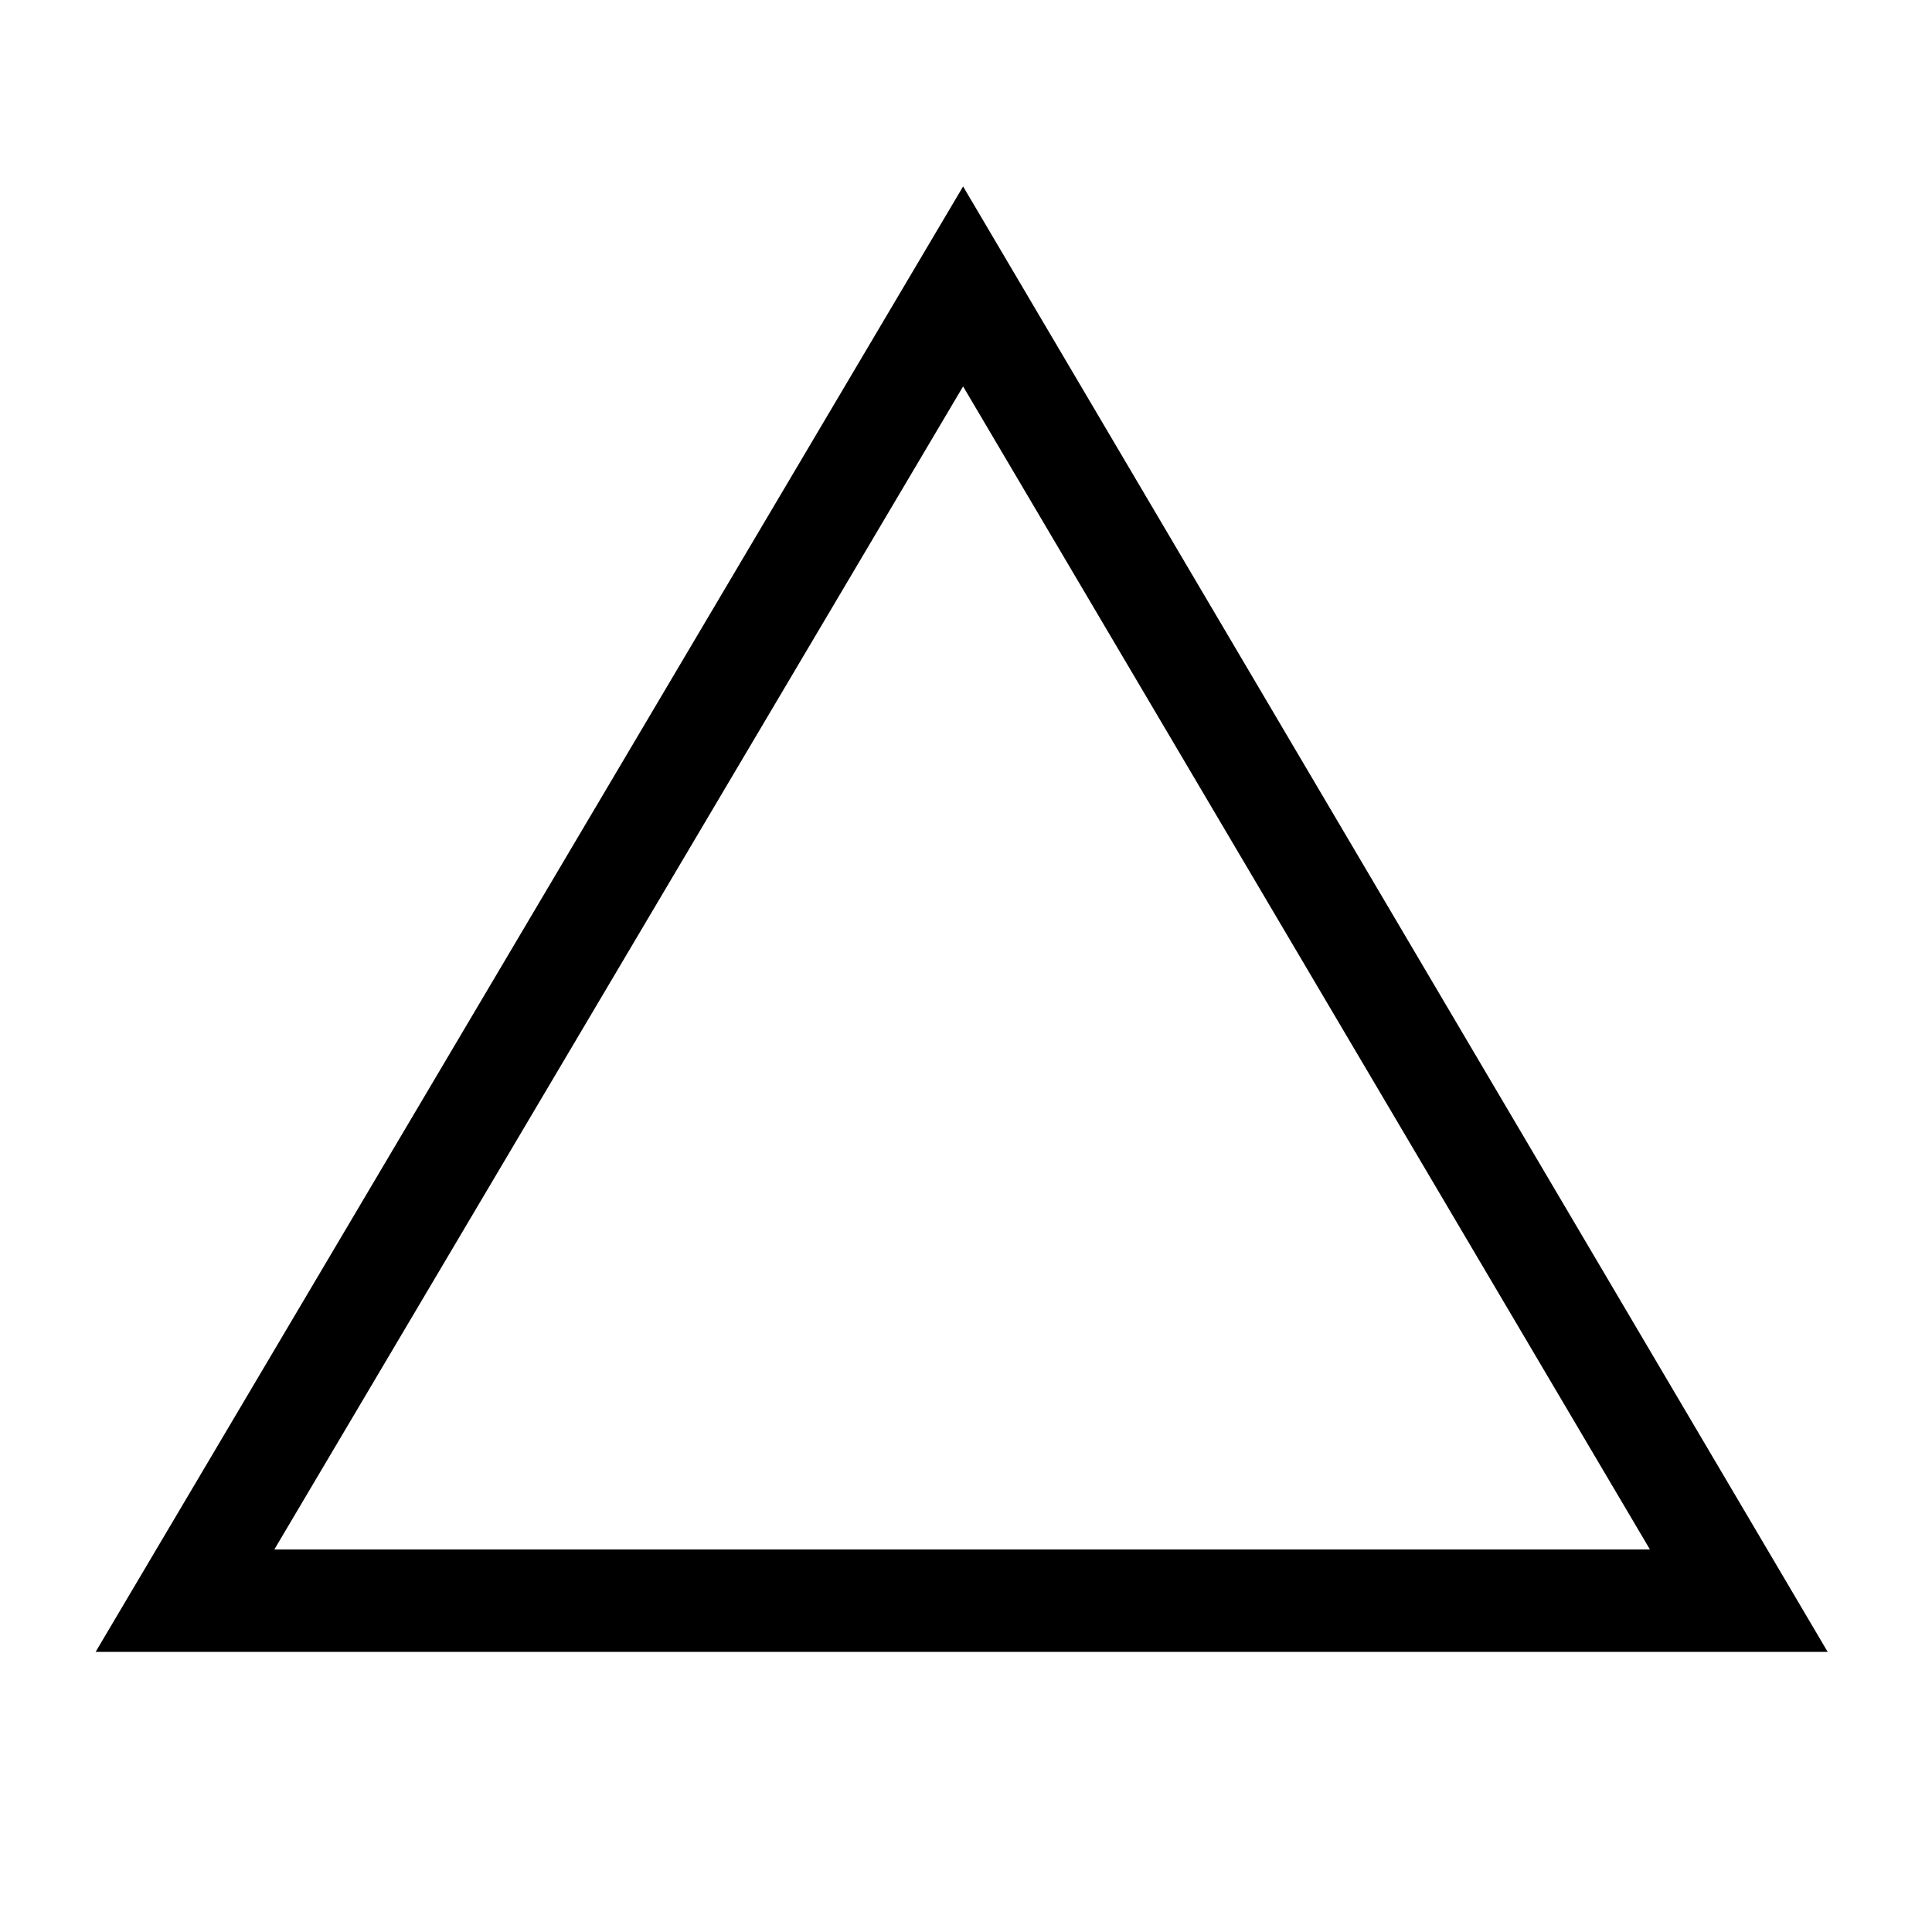 <?xml version="1.0" encoding="utf-8"?>
<!-- Generator: Adobe Illustrator 26.0.2, SVG Export Plug-In . SVG Version: 6.00 Build 0)  -->
<svg version="1.1" id="Layer_1" xmlns="http://www.w3.org/2000/svg" xmlns:xlink="http://www.w3.org/1999/xlink" x="0px" y="0px"
	 viewBox="0 0 200 200" style="enable-background:new 0 0 200 200;" xml:space="preserve">
<g>
	<g>
		<g>
			<path id="path2" class="primary" d="M99.7,19.3L9.9,171h179.3L99.7,19.3z M99.7,40l71.1,120.4H28.4L99.7,40z"/>
		</g>
	</g>
</g>
</svg>
